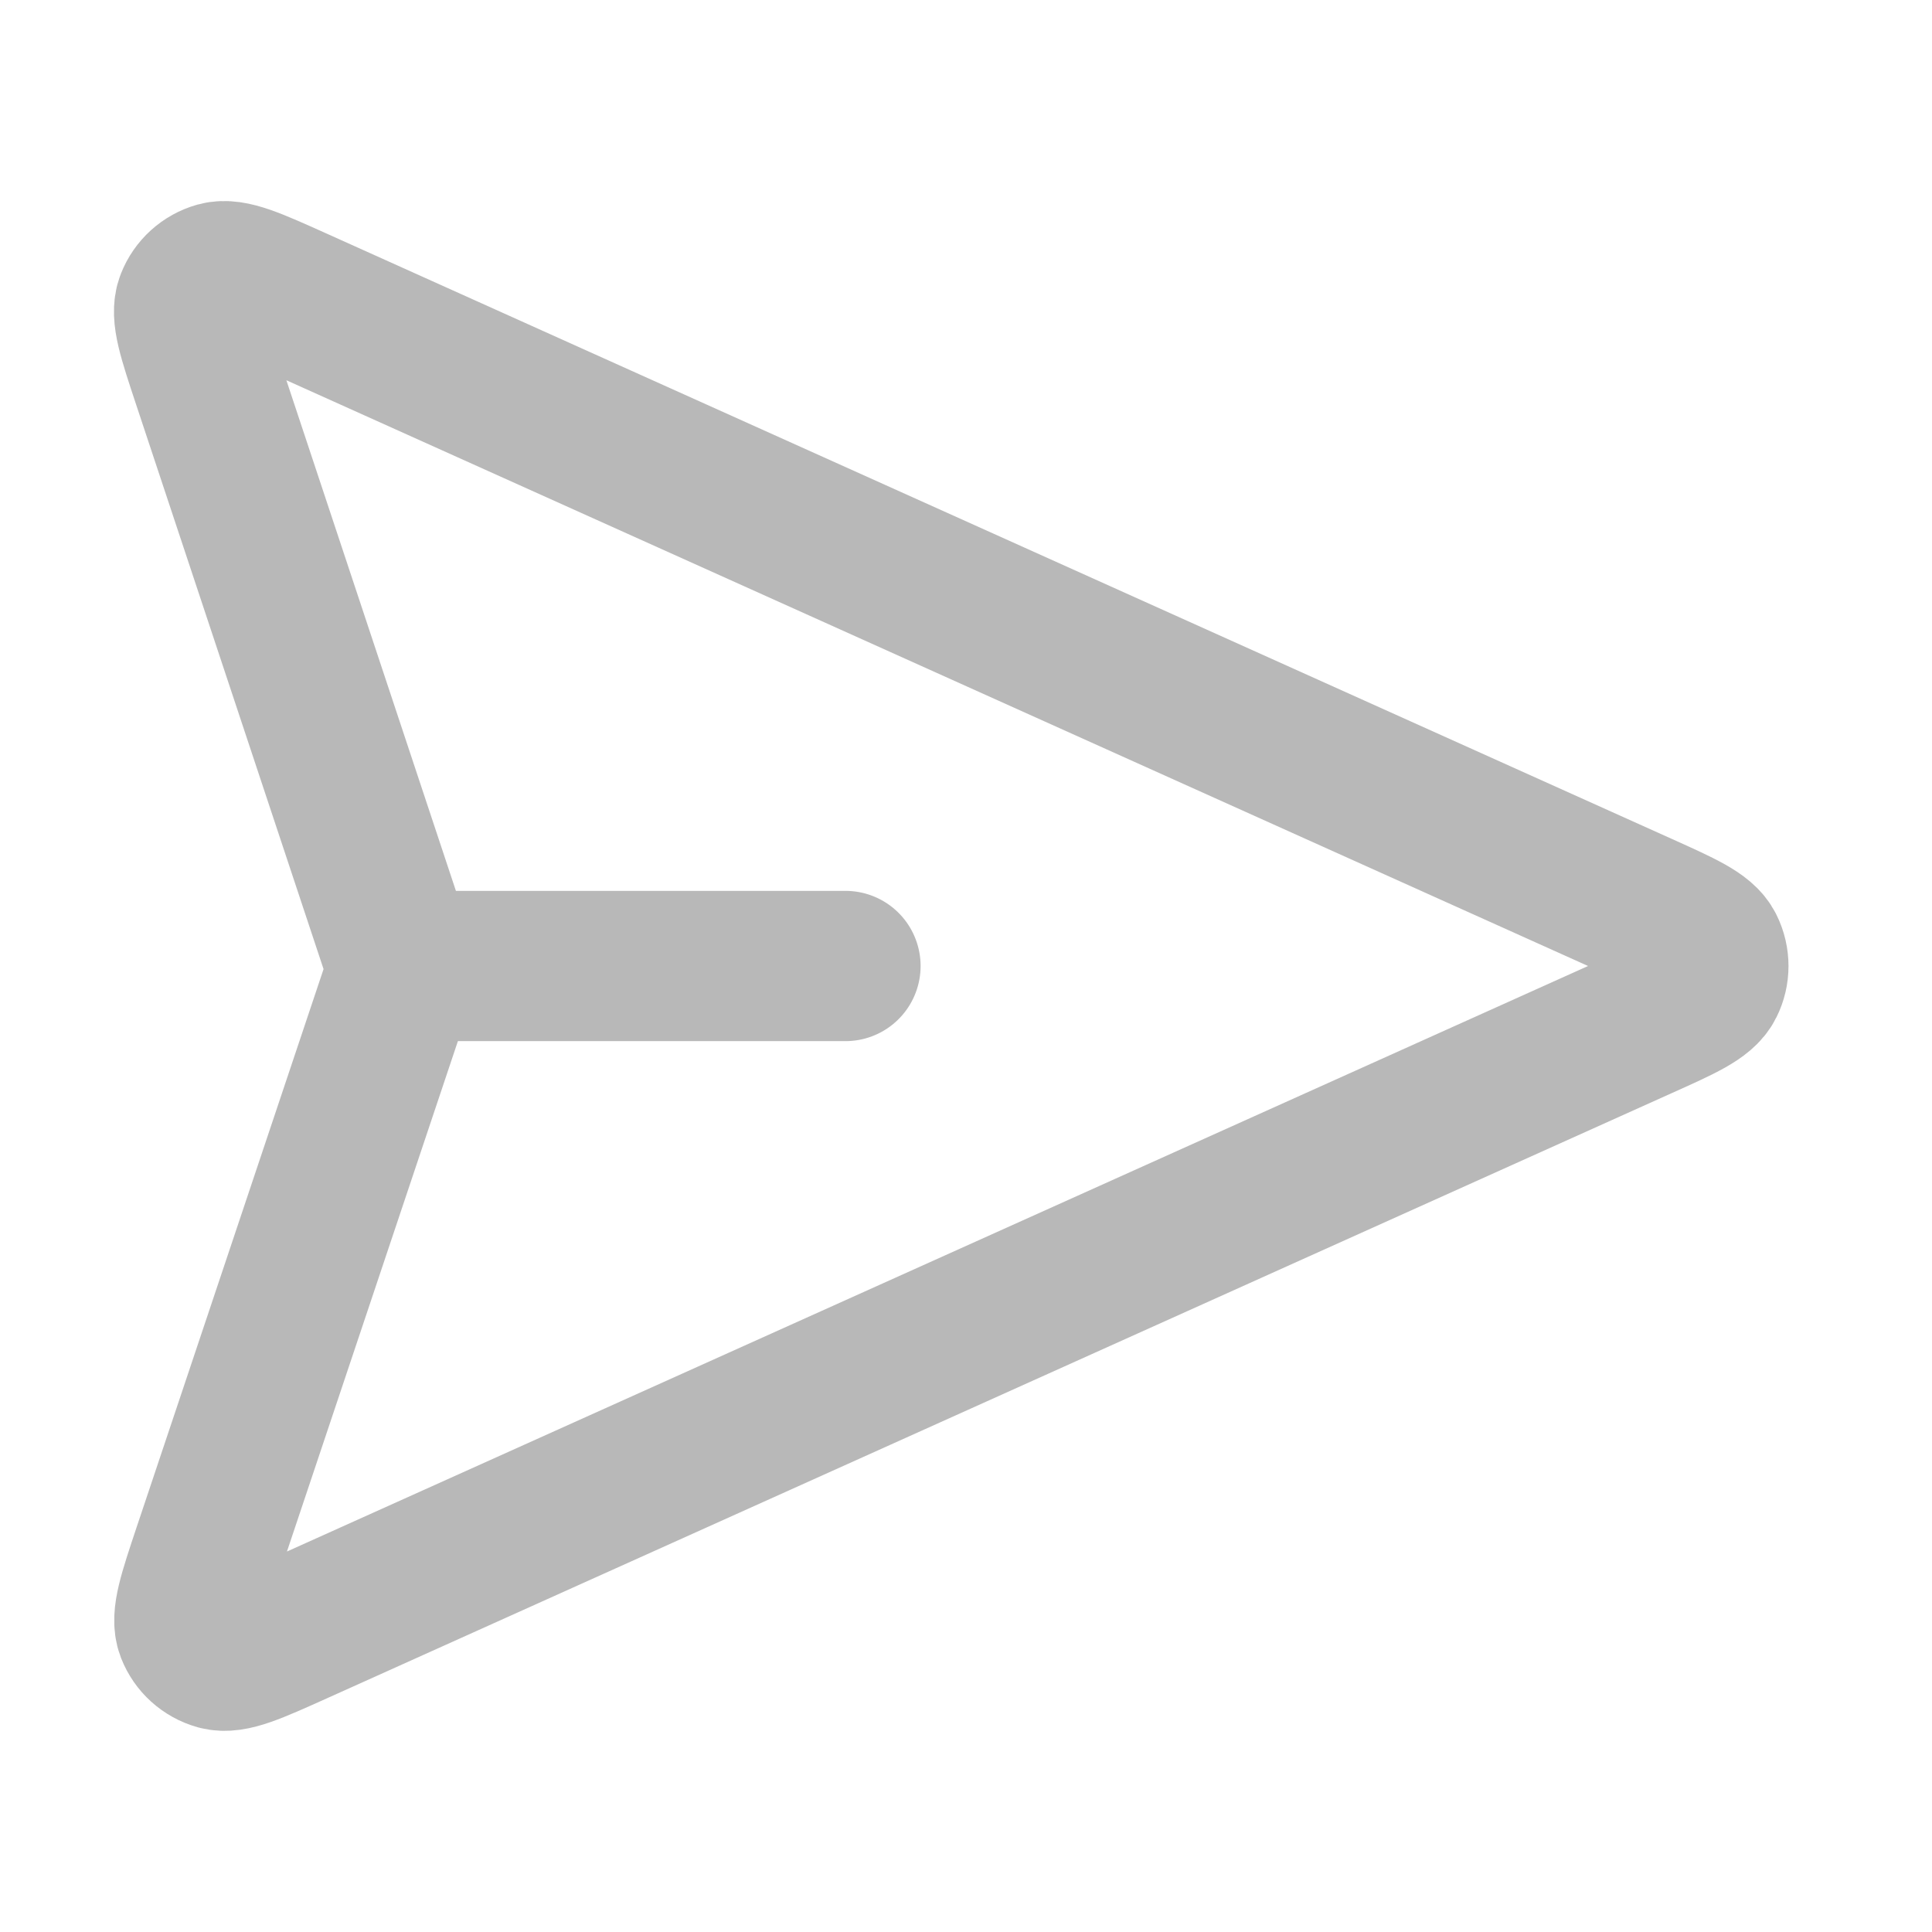 <svg width="18" height="18" viewBox="0 0 18 18" fill="none" xmlns="http://www.w3.org/2000/svg">
<path d="M7.877 9H3.752M3.689 9.219L1.937 14.45C1.8 14.861 1.731 15.066 1.78 15.193C1.823 15.303 1.915 15.386 2.029 15.418C2.16 15.454 2.357 15.365 2.753 15.187L15.286 9.547C15.672 9.374 15.865 9.287 15.924 9.166C15.976 9.062 15.976 8.939 15.924 8.834C15.865 8.713 15.672 8.627 15.286 8.453L2.748 2.811C2.354 2.634 2.157 2.545 2.026 2.581C1.913 2.613 1.821 2.696 1.778 2.806C1.728 2.932 1.796 3.137 1.932 3.547L3.689 8.839C3.712 8.91 3.724 8.945 3.729 8.981C3.733 9.013 3.733 9.045 3.729 9.077C3.724 9.113 3.712 9.148 3.689 9.219Z" stroke="black" stroke-opacity="0.28" stroke-width="1.4" stroke-linecap="round" stroke-linejoin="round"/>
</svg>
